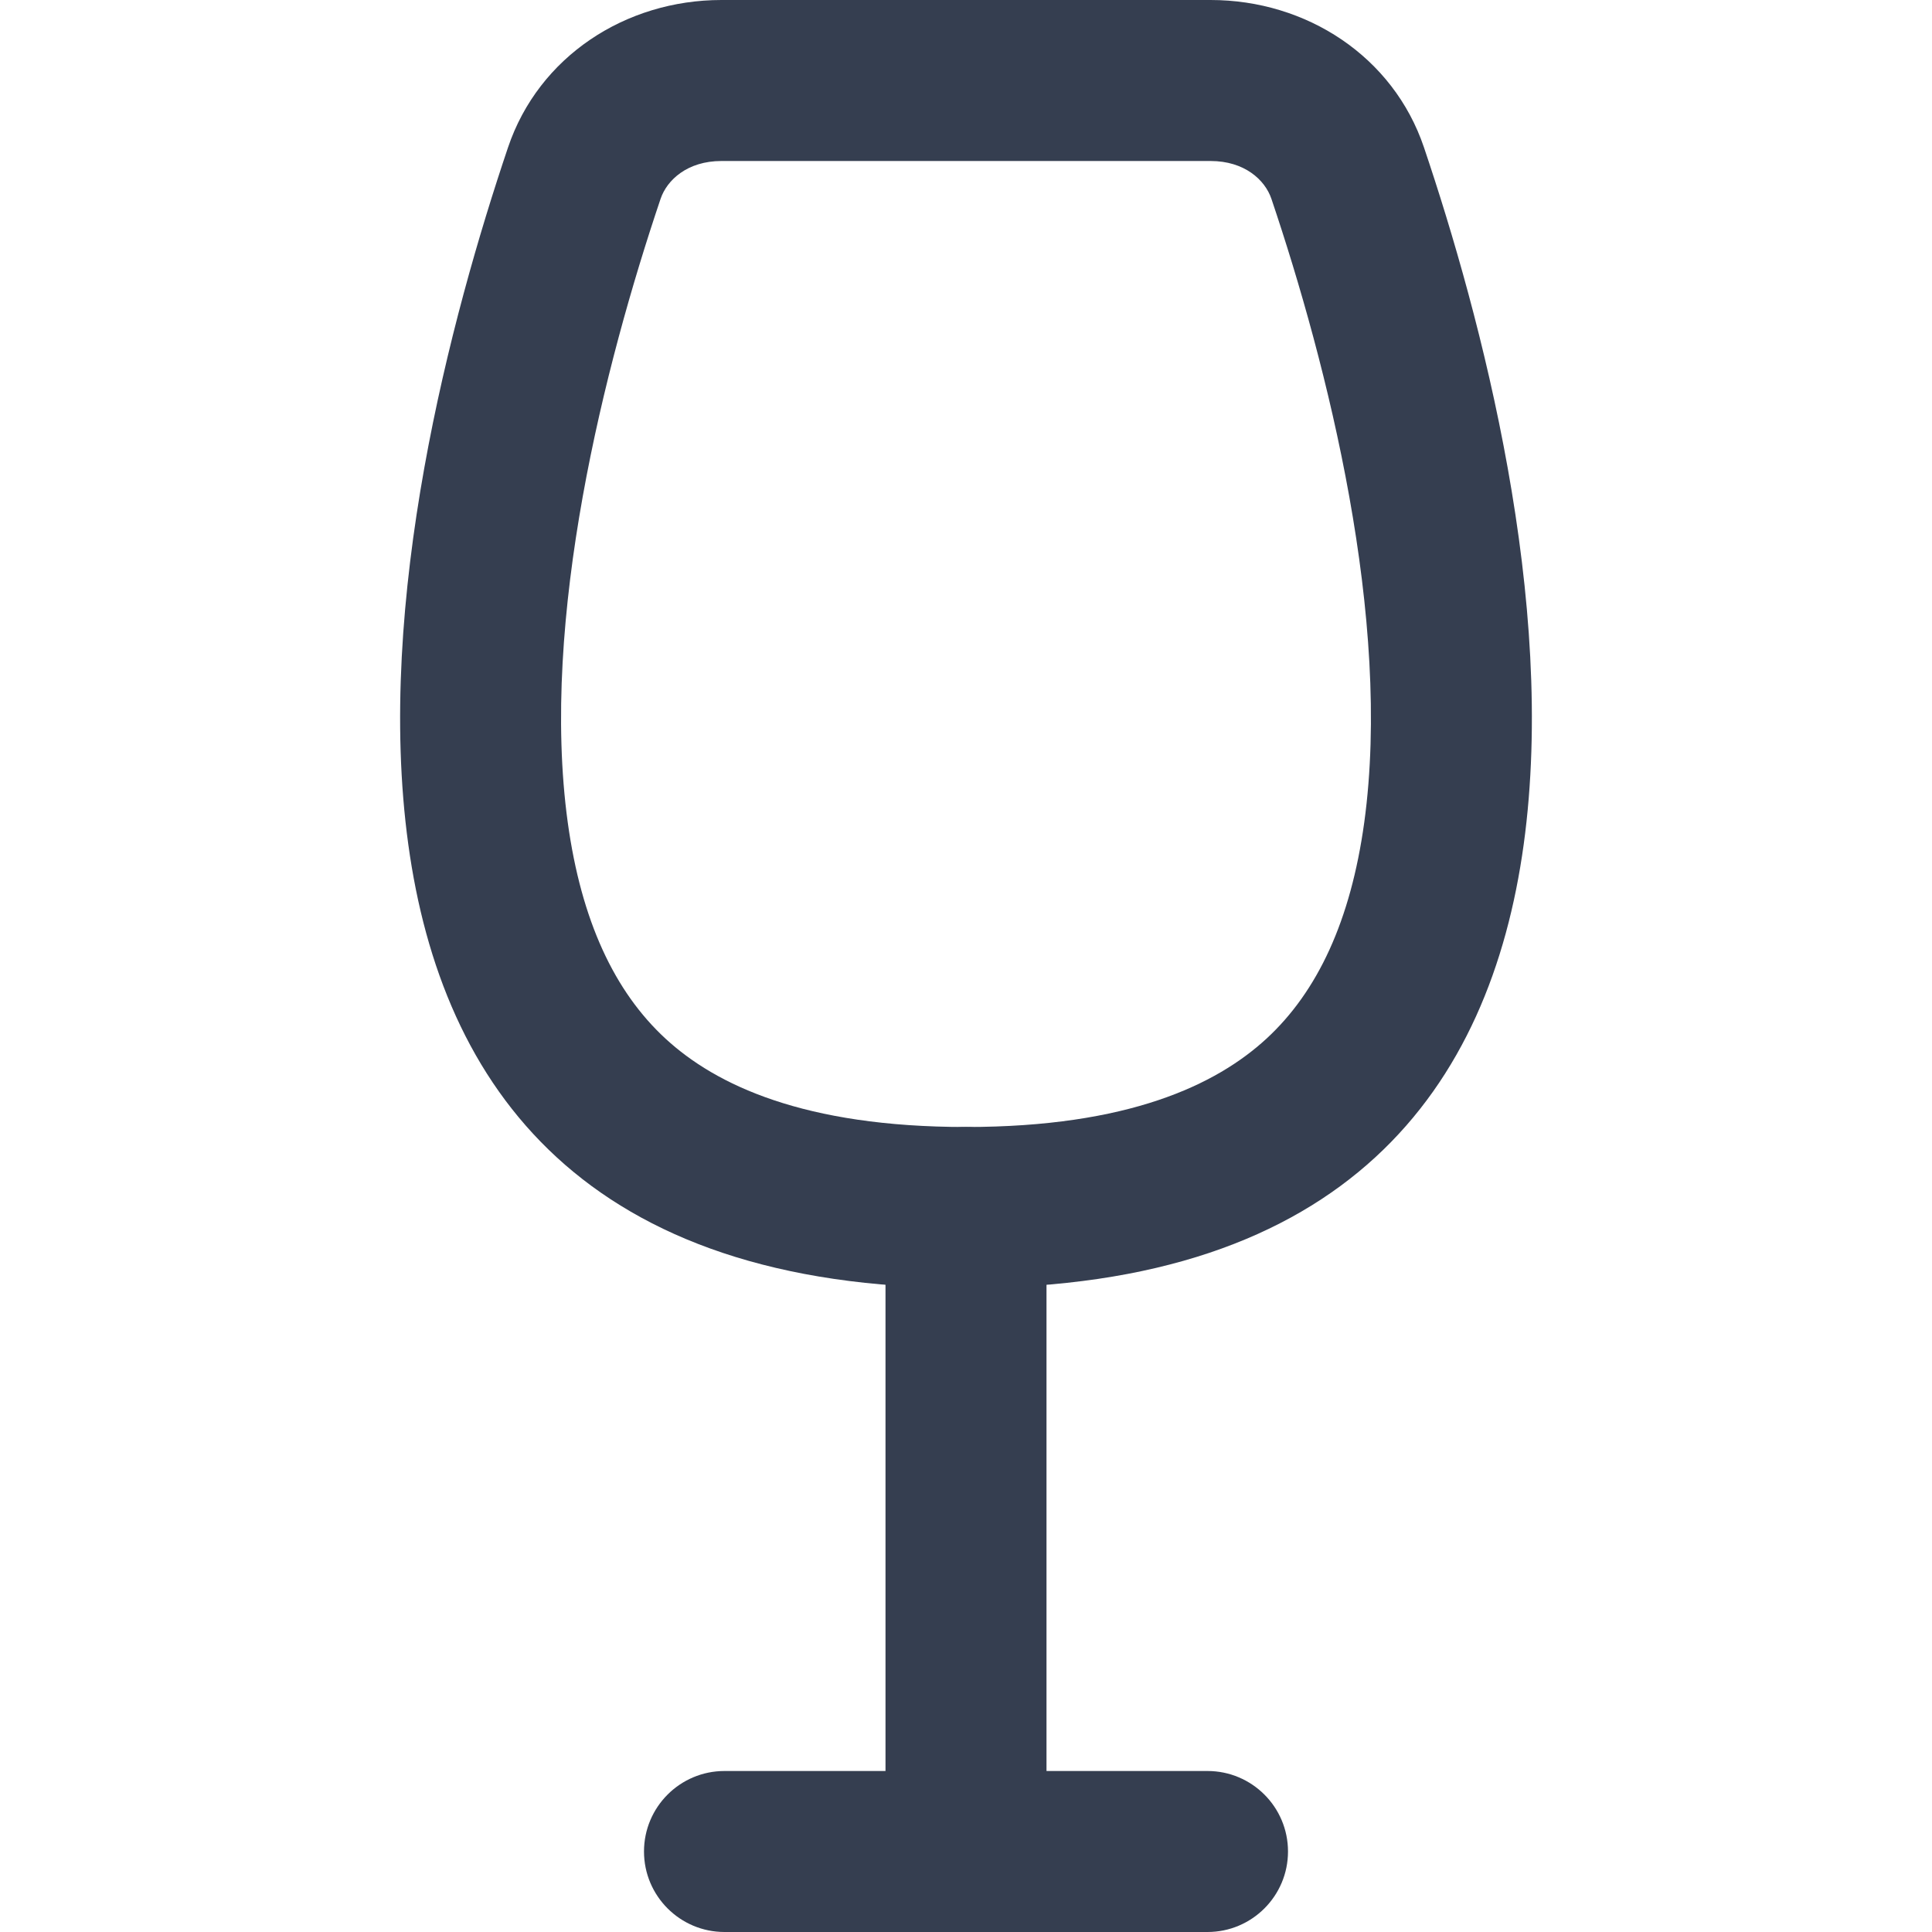 <svg width="24" height="24" viewBox="0 0 24 24" fill="none" xmlns="http://www.w3.org/2000/svg">
<path d="M12 14C11.448 14 11 14.448 11 15V22H9C8.448 22 8 22.448 8 23C8 23.552 8.448 24 9 24H15C15.552 24 16 23.552 16 23C16 22.448 15.552 22 15 22H13V15C13 14.448 12.552 14 12 14Z" fill="#353E50"/>
<path fill-rule="evenodd" clip-rule="evenodd" d="M15.038 2H8.962C8.541 2 8.286 2.234 8.206 2.47C7.511 4.53 6.706 7.692 7.053 10.218C7.221 11.434 7.631 12.317 8.269 12.904C8.892 13.477 9.985 14 12 14C14.015 14 15.108 13.477 15.731 12.904C16.369 12.317 16.779 11.434 16.947 10.218C17.294 7.692 16.489 4.53 15.794 2.47C15.714 2.234 15.459 2 15.038 2ZM8.962 0C7.77 0 6.692 0.702 6.311 1.831C4.894 6.031 2.528 16 12 16C21.472 16 19.106 6.031 17.689 1.831C17.308 0.702 16.23 0 15.038 0H8.962Z" fill="#353E50"/>
</svg>
